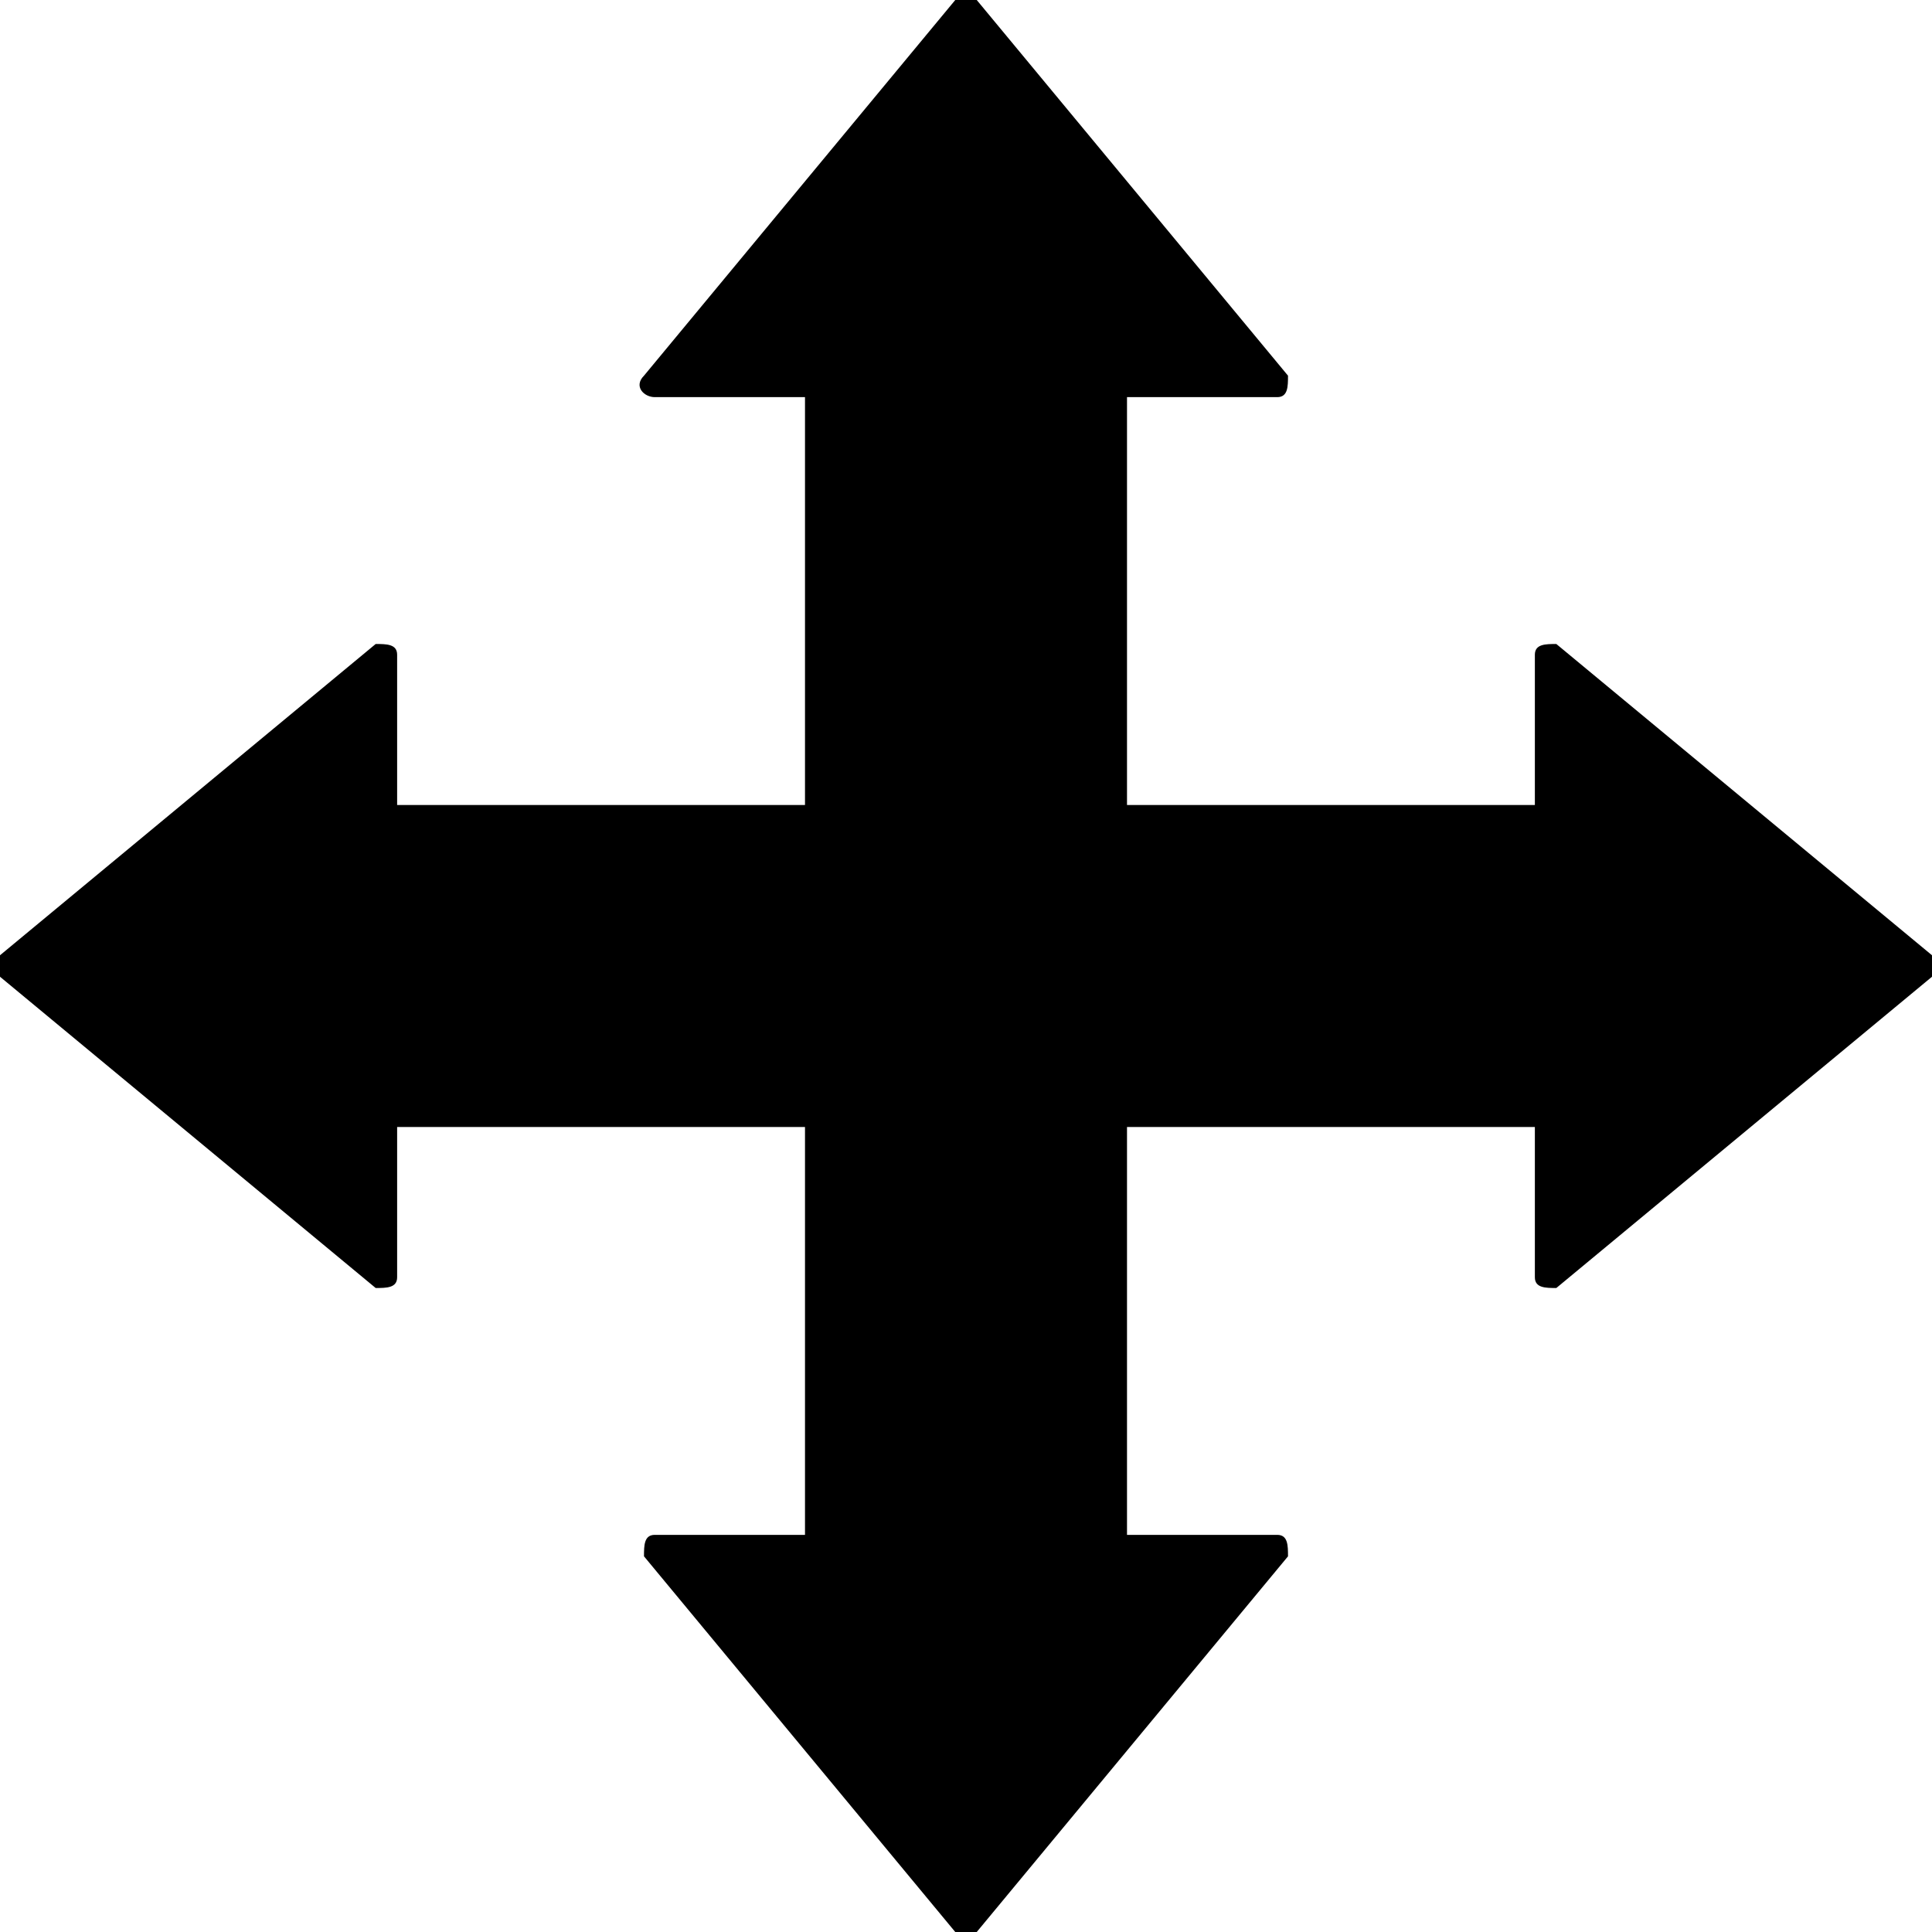 <?xml version="1.0" encoding="utf-8"?>
<!-- Generator: Adobe Illustrator 19.2.0, SVG Export Plug-In . SVG Version: 6.00 Build 0)  -->
<svg version="1.1" id="Layer_1" xmlns="http://www.w3.org/2000/svg" xmlns:xlink="http://www.w3.org/1999/xlink" x="0px" y="0px"
	 viewBox="0 0 18 18" style="enable-background:new 0 0 18 18;" xml:space="preserve">
<g>
	<path d="M10.4,14.8H7.6c-0.1,0-0.1,0-0.1-0.1V3.3c0-0.1,0-0.1,0.1-0.1h2.8c0.1,0,0.1,0,0.1,0.1v11.4C10.5,14.8,10.4,14.8,10.4,14.8
		z"/>
	<path d="M6.1,3.7h5.8C12,3.7,12,3.6,12,3.5L9.1,0C9,0,8.9,0,8.9,0L6,3.5C5.9,3.6,6,3.7,6.1,3.7z"/>
	<path d="M11.9,14.3H6.1c-0.1,0-0.1,0.1-0.1,0.2L8.9,18C8.9,18,9,18,9.1,18l2.9-3.5C12,14.4,12,14.3,11.9,14.3z"/>
</g>
<g>
	<path d="M3.2,10.4V7.6c0-0.1,0-0.1,0.1-0.1h11.4c0.1,0,0.1,0,0.1,0.1v2.8c0,0.1,0,0.1-0.1,0.1H3.3C3.2,10.5,3.2,10.5,3.2,10.4z"/>
	<path d="M14.3,6.1v5.8c0,0.1,0.1,0.1,0.2,0.1L18,9.1C18,9,18,9,18,8.9L14.5,6C14.4,6,14.3,6,14.3,6.1z"/>
	<path d="M3.7,11.9V6.1C3.7,6,3.6,6,3.5,6L0,8.9C0,9,0,9,0,9.1L3.5,12C3.6,12,3.7,12,3.7,11.9z"/>
</g>
</svg>
